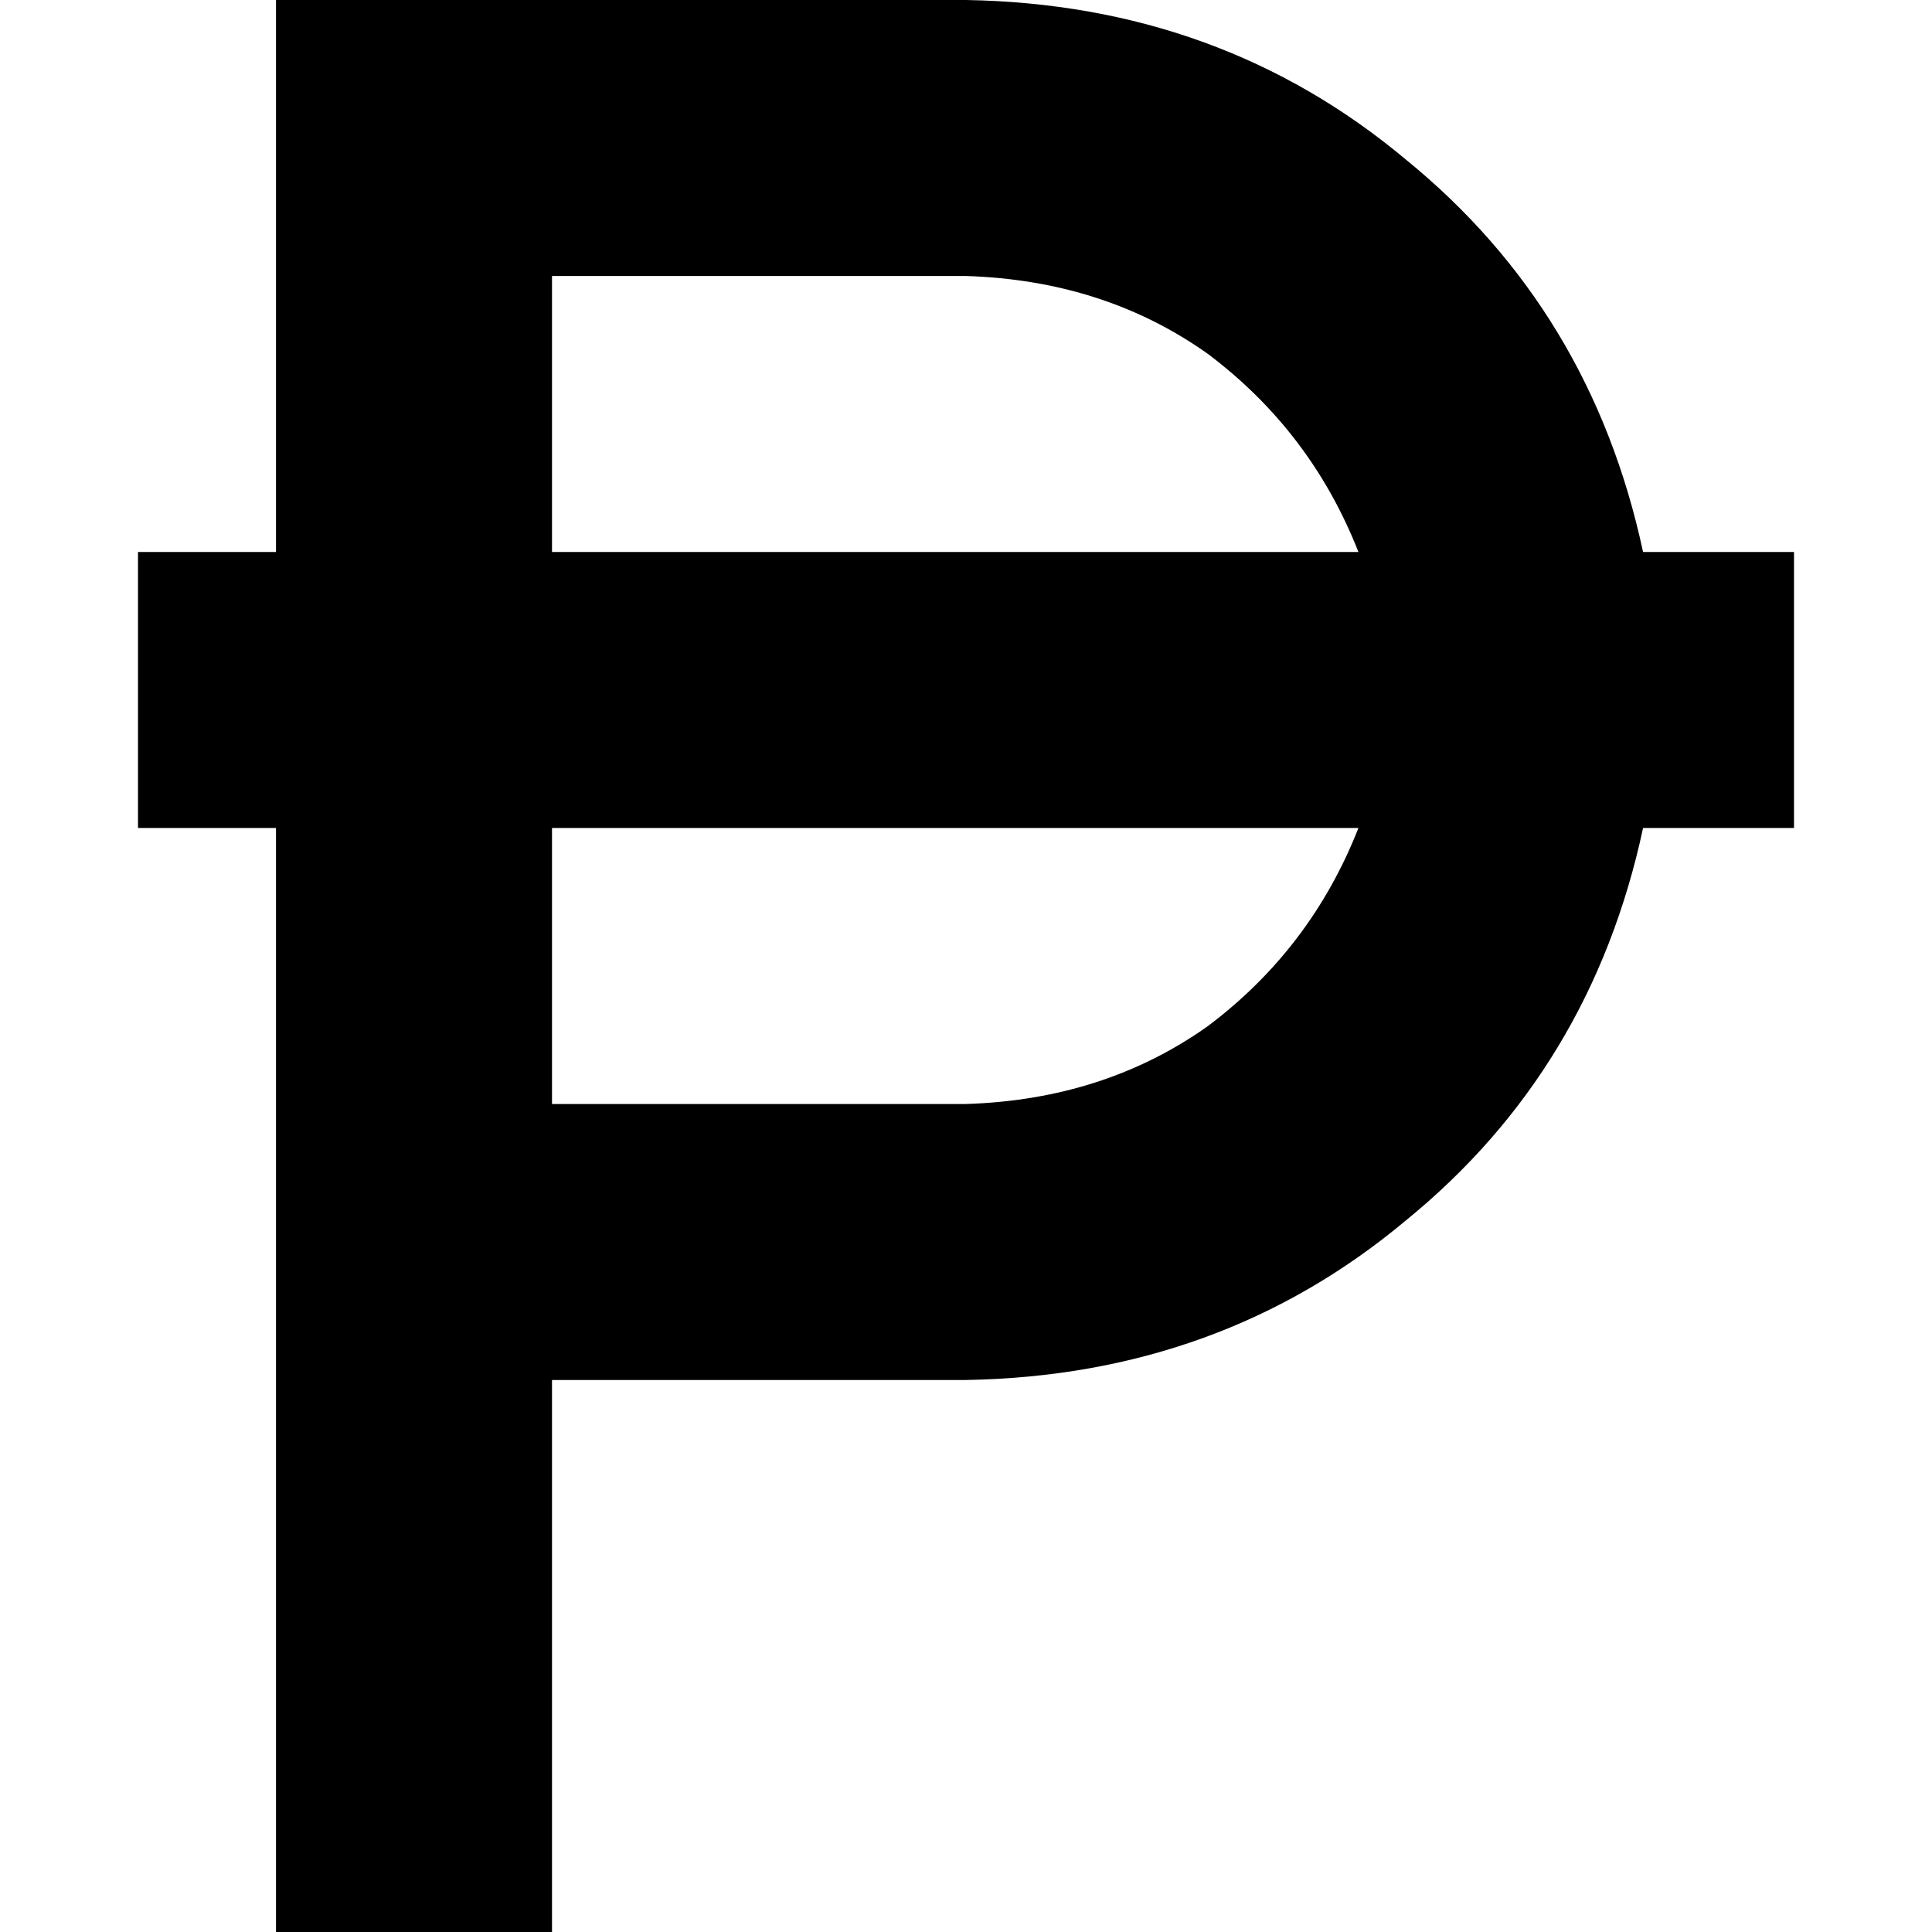 <svg xmlns="http://www.w3.org/2000/svg" viewBox="0 0 512 512">
  <path d="M 109.714 0 L 73.143 0 L 73.143 36.571 L 73.143 146.286 L 36.571 146.286 L 36.571 219.429 L 73.143 219.429 L 73.143 329.143 L 73.143 512 L 146.286 512 L 146.286 365.714 L 256 365.714 Q 323.429 364.571 372.571 323.429 Q 421.714 283.429 435.429 219.429 L 475.429 219.429 L 475.429 146.286 L 435.429 146.286 Q 421.714 82.286 372.571 42.286 Q 323.429 1.143 256 0 L 109.714 0 L 109.714 0 Z M 360 146.286 L 146.286 146.286 L 146.286 73.143 L 256 73.143 Q 292.571 74.286 320 93.714 Q 347.429 114.286 360 146.286 L 360 146.286 Z M 146.286 219.429 L 360 219.429 Q 347.429 251.429 320 272 Q 292.571 291.429 256 292.571 L 146.286 292.571 L 146.286 219.429 L 146.286 219.429 Z" />
</svg>